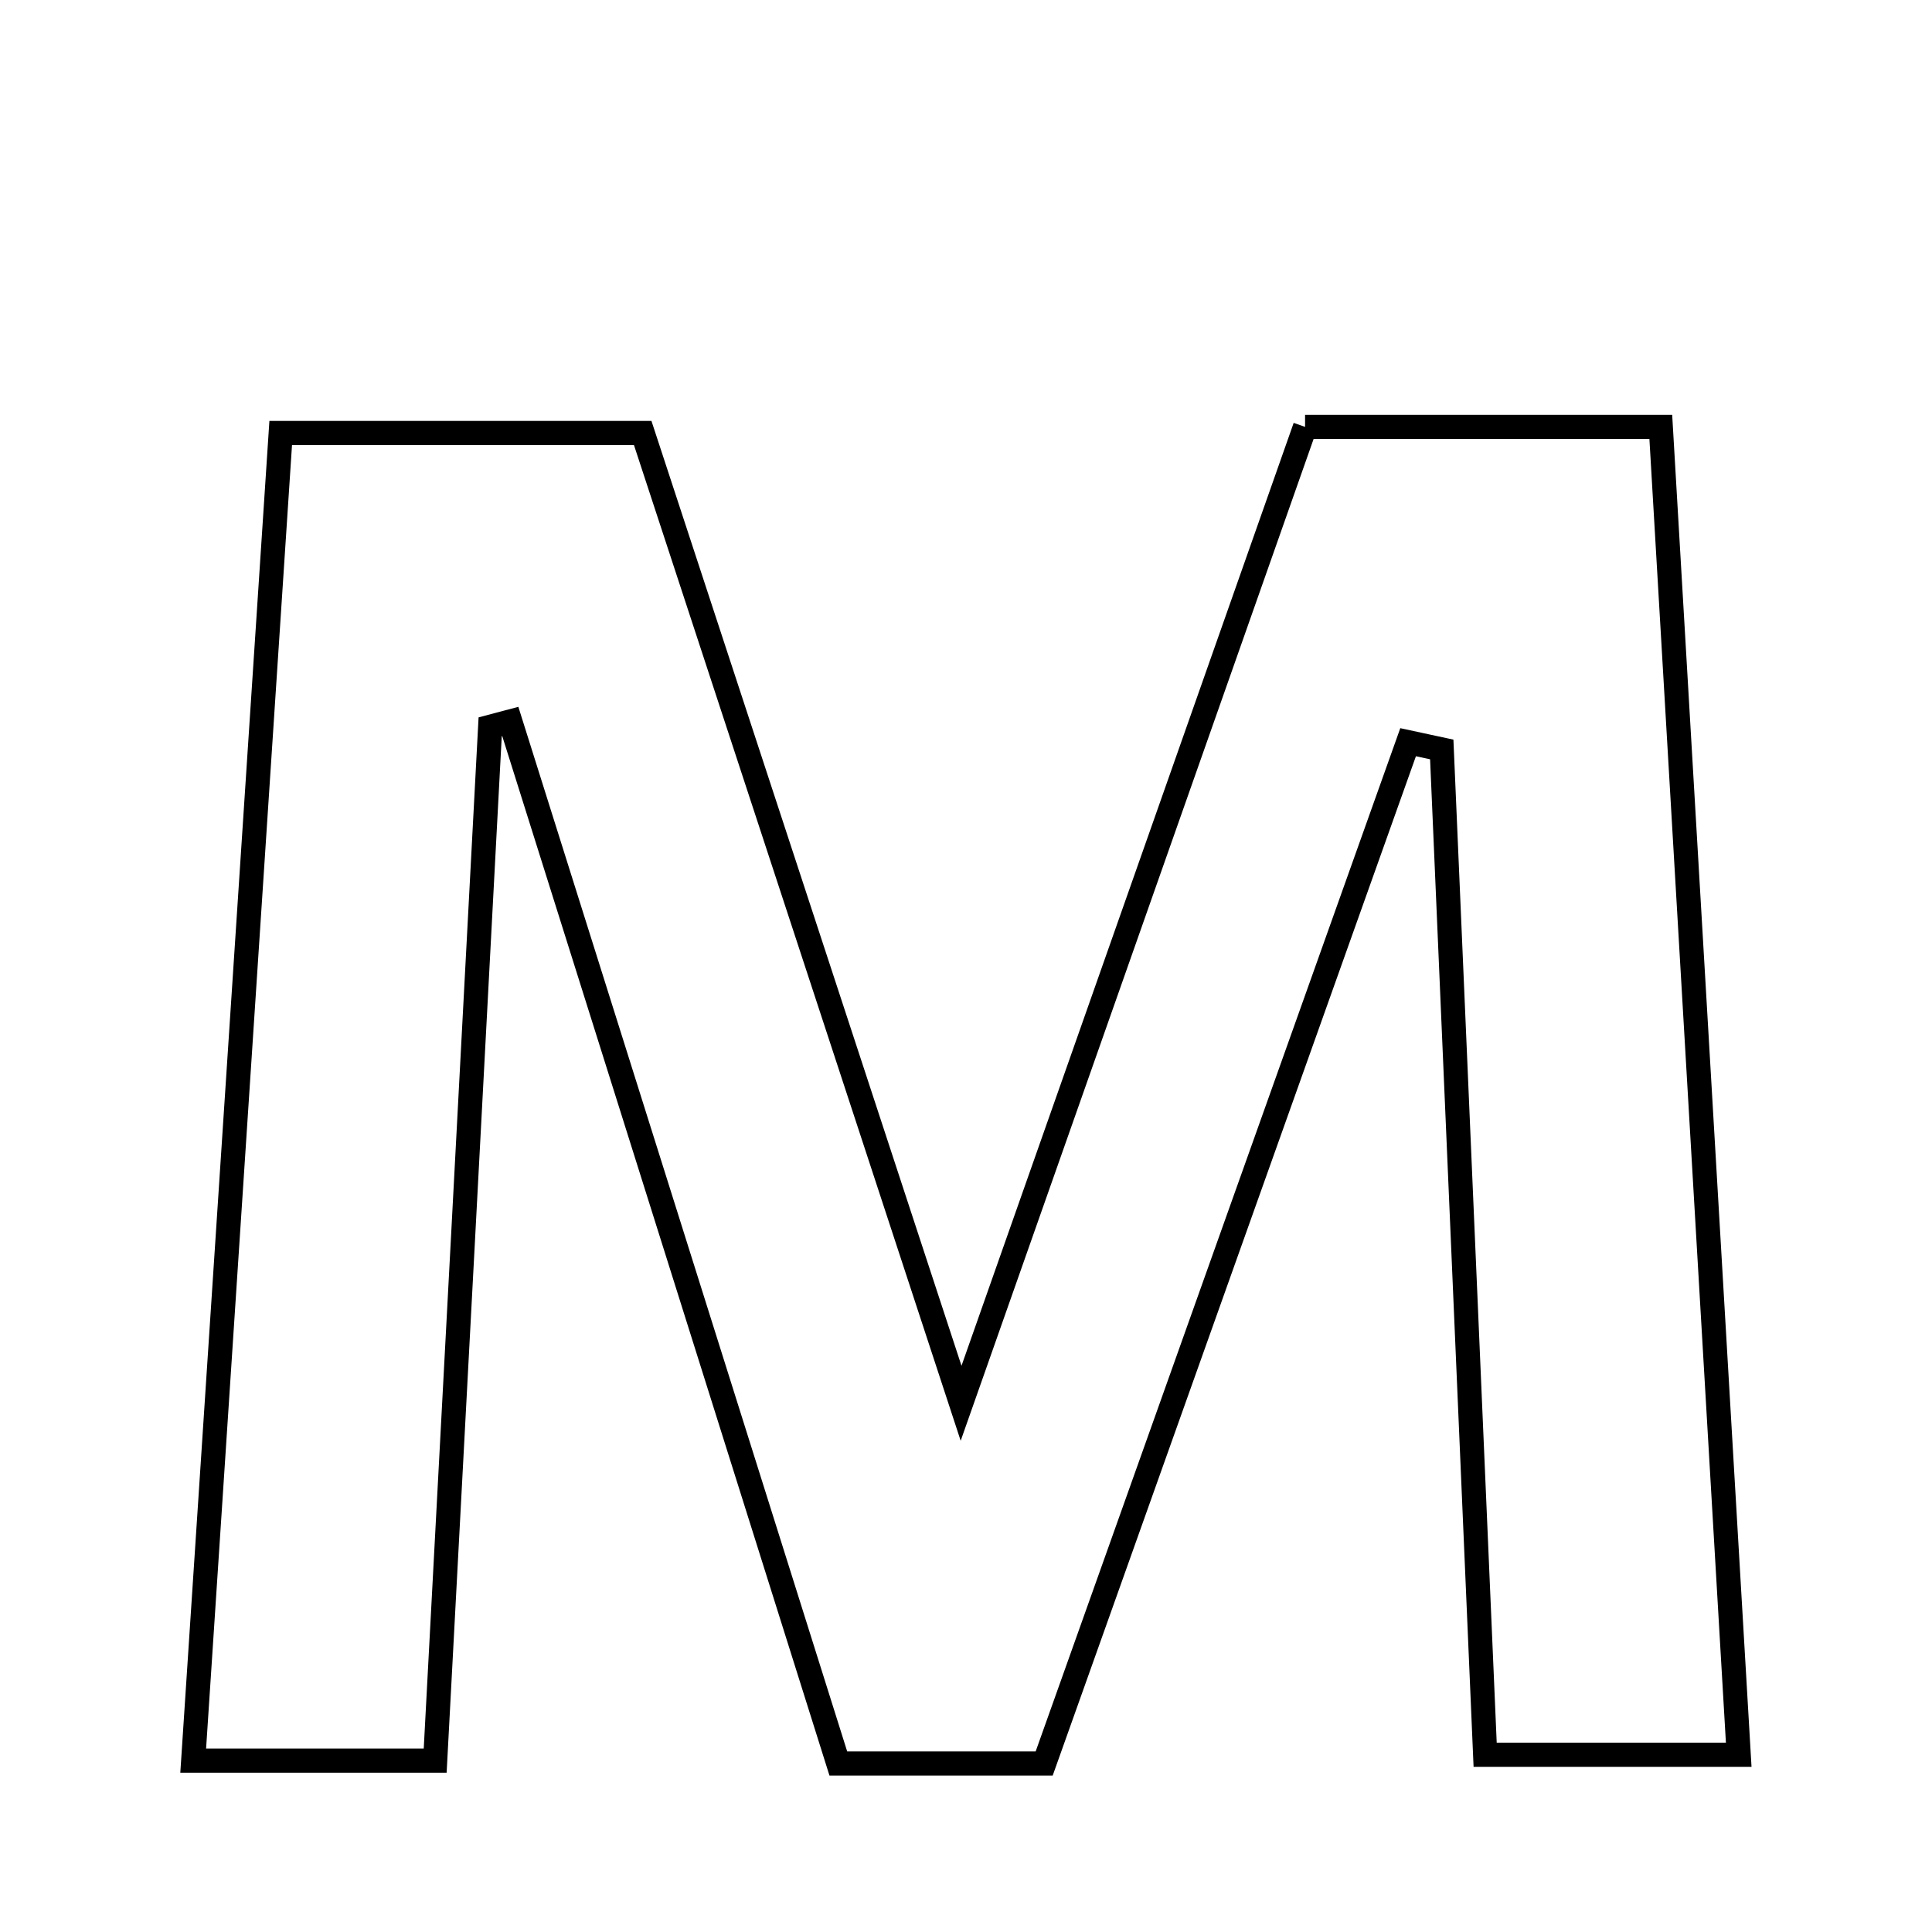 <svg xmlns="http://www.w3.org/2000/svg" viewBox="0.0 0.0 24.0 24.0" height="200px" width="200px"><path fill="none" stroke="black" stroke-width=".3" stroke-opacity="1.0"  filling="0" d="M16.212 5.303 C17.728 5.303 19.092 5.303 20.631 5.303 C20.954 10.811 21.271 16.206 21.599 21.798 C20.556 21.798 19.627 21.798 18.449 21.798 C18.27 17.638 18.09 13.474 17.91 9.31 C17.771 9.28 17.631 9.25 17.492 9.22 C15.988 13.441 14.483 17.661 12.971 21.907 C12.103 21.907 11.378 21.907 10.414 21.907 C9.066 17.625 7.703 13.294 6.339 8.962 C6.256 8.984 6.173 9.007 6.089 9.029 C5.865 13.259 5.64 17.488 5.406 21.871 C4.221 21.871 3.425 21.871 2.4 21.871 C2.764 16.352 3.119 10.964 3.487 5.379 C4.892 5.379 6.244 5.379 7.984 5.379 C9.239 9.204 10.558 13.223 11.939 17.432 C13.407 13.265 14.806 9.293 16.212 5.303"></path></svg>